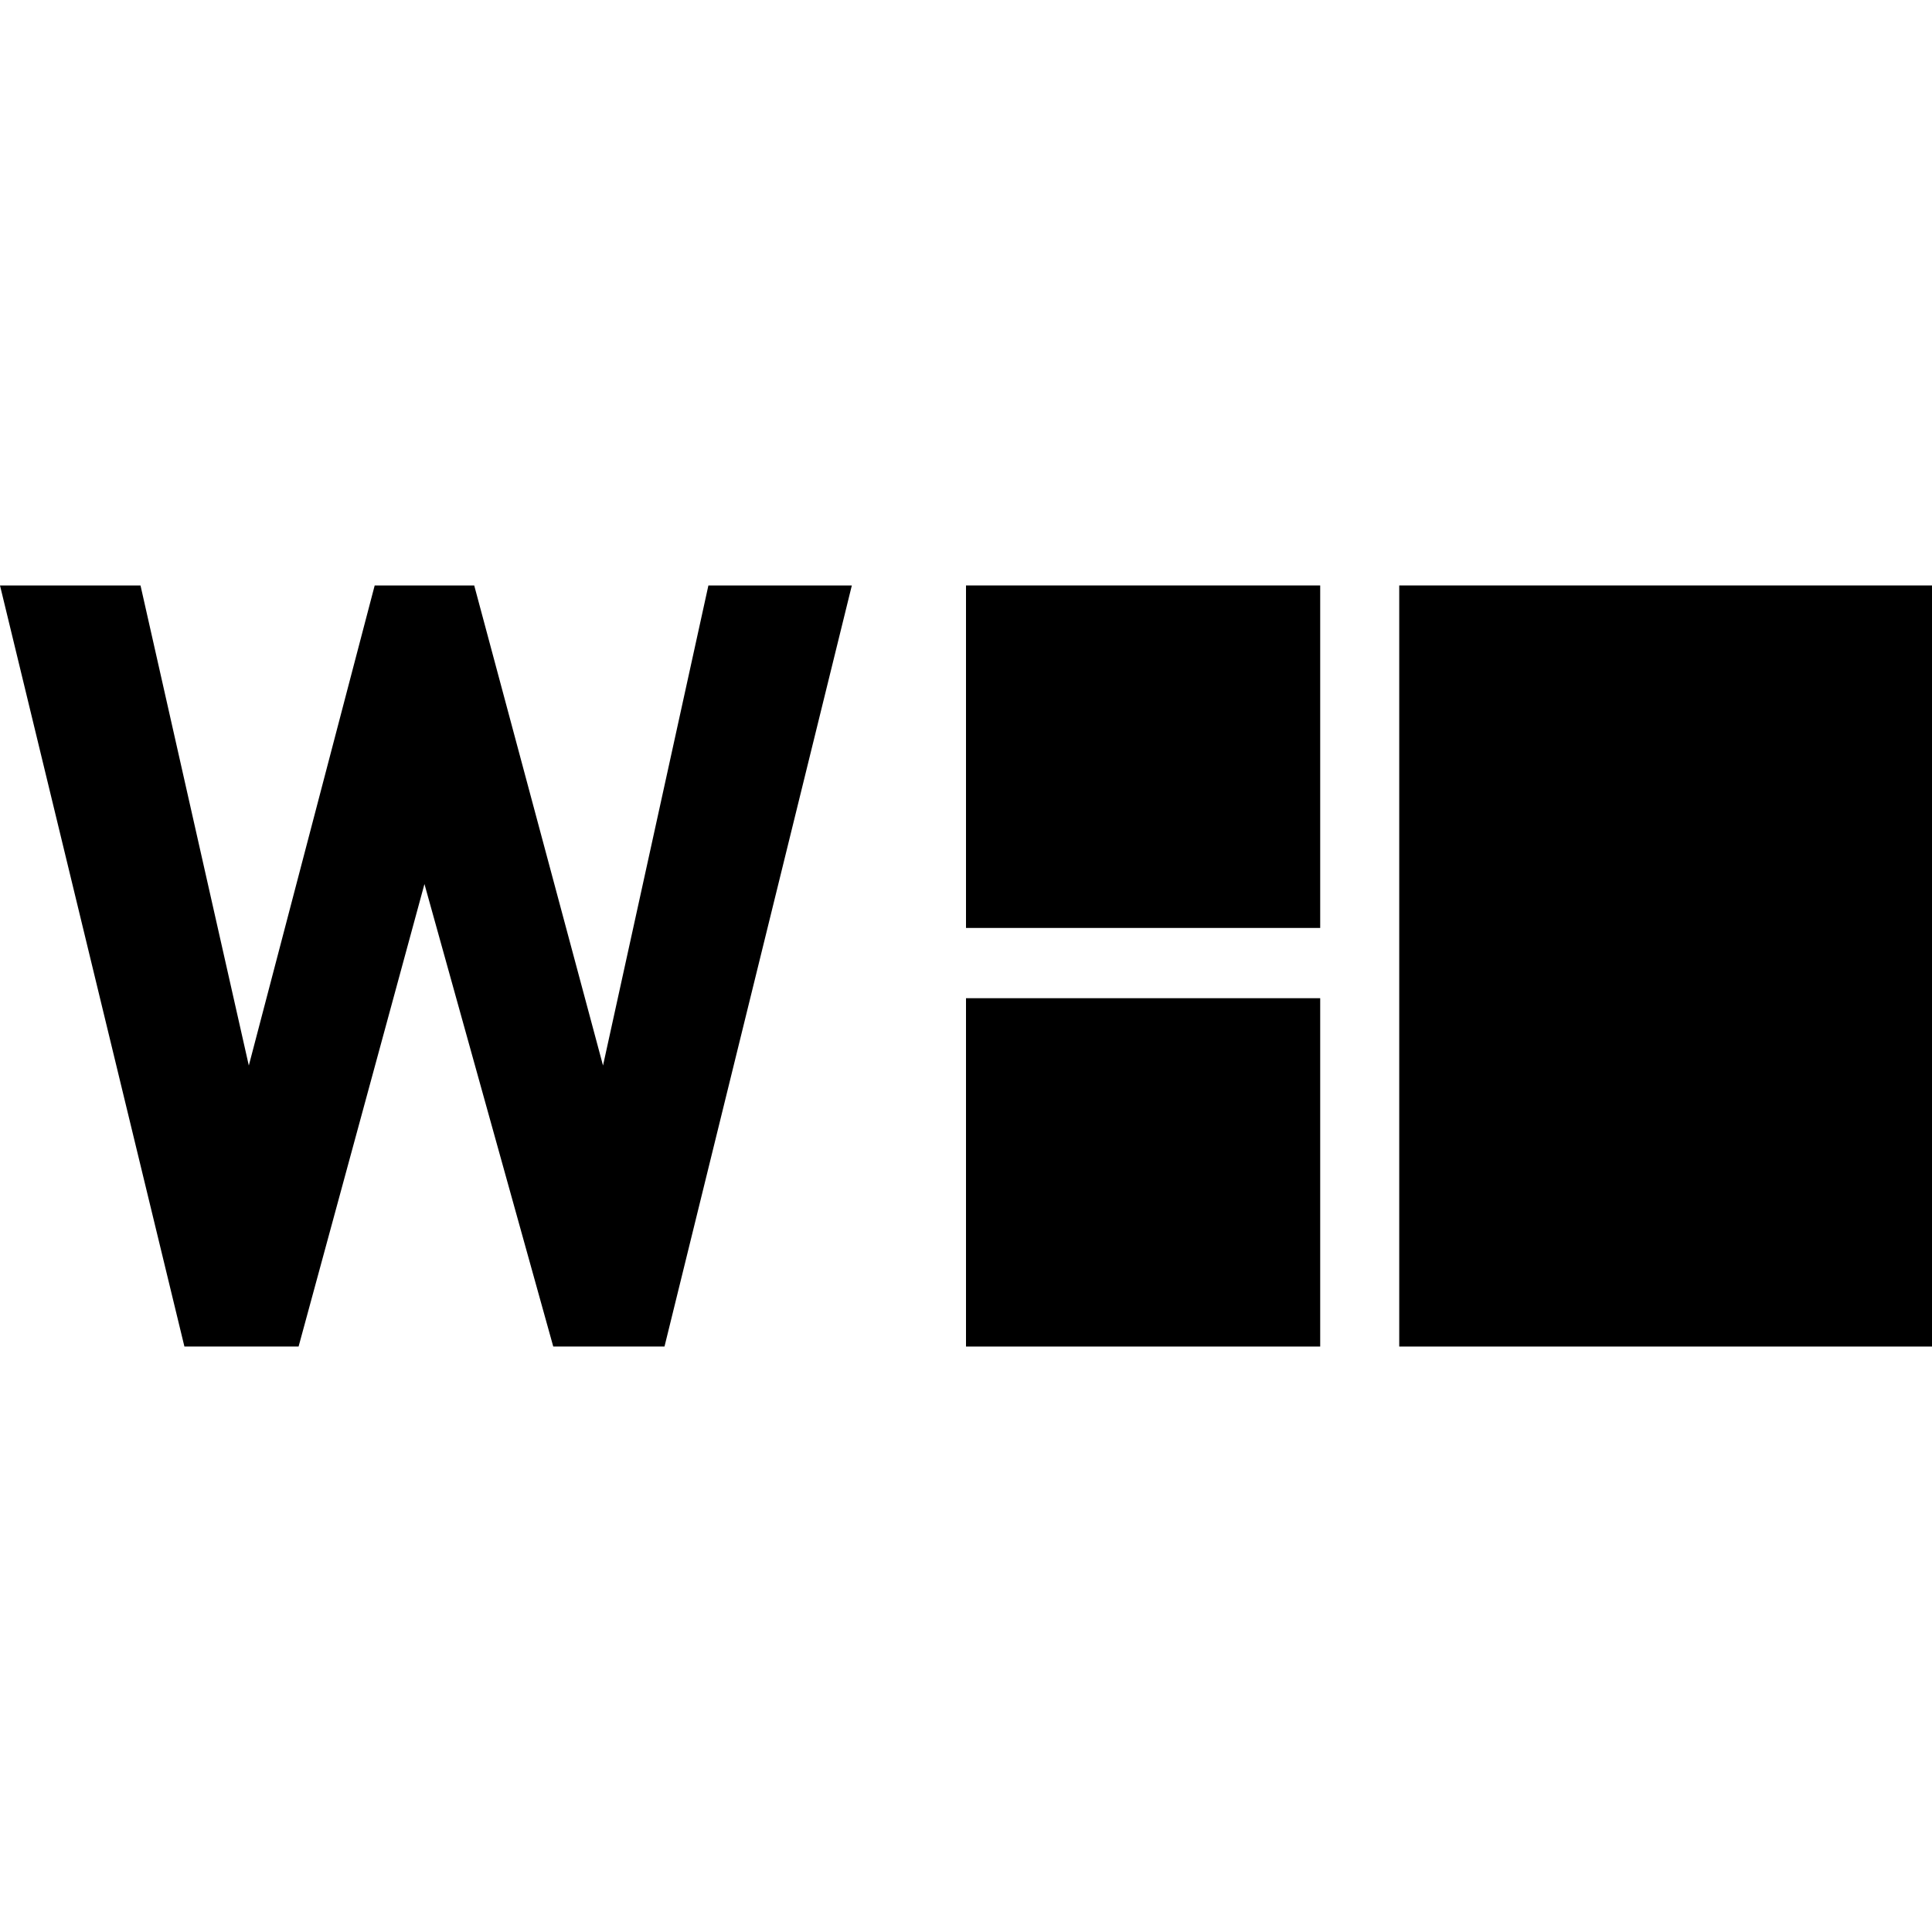 <?xml version="1.0" encoding="utf-8"?>
<!-- Generator: Adobe Illustrator 28.3.0, SVG Export Plug-In . SVG Version: 6.00 Build 0)  -->
<svg version="1.1" id="Layer_1" xmlns="http://www.w3.org/2000/svg" xmlns:xlink="http://www.w3.org/1999/xlink" x="0px" y="0px"
	 viewBox="0 0 66 66" style="enable-background:new 0 0 66 66;" xml:space="preserve">
<g>
	<path d="M33,46h12.1V34.1H33V46z M33,31.7h12.1V20H33V31.7z M47.8,46H66V20H47.8V46z"/>
	<polygon points="24.2,20 20.6,36.4 16.2,20 12.8,20 8.5,36.4 4.8,20 0,20 6.3,46 10.2,46 14.5,30.2 18.9,46 22.7,46 29.1,20 	"/>
</g>
</svg>
